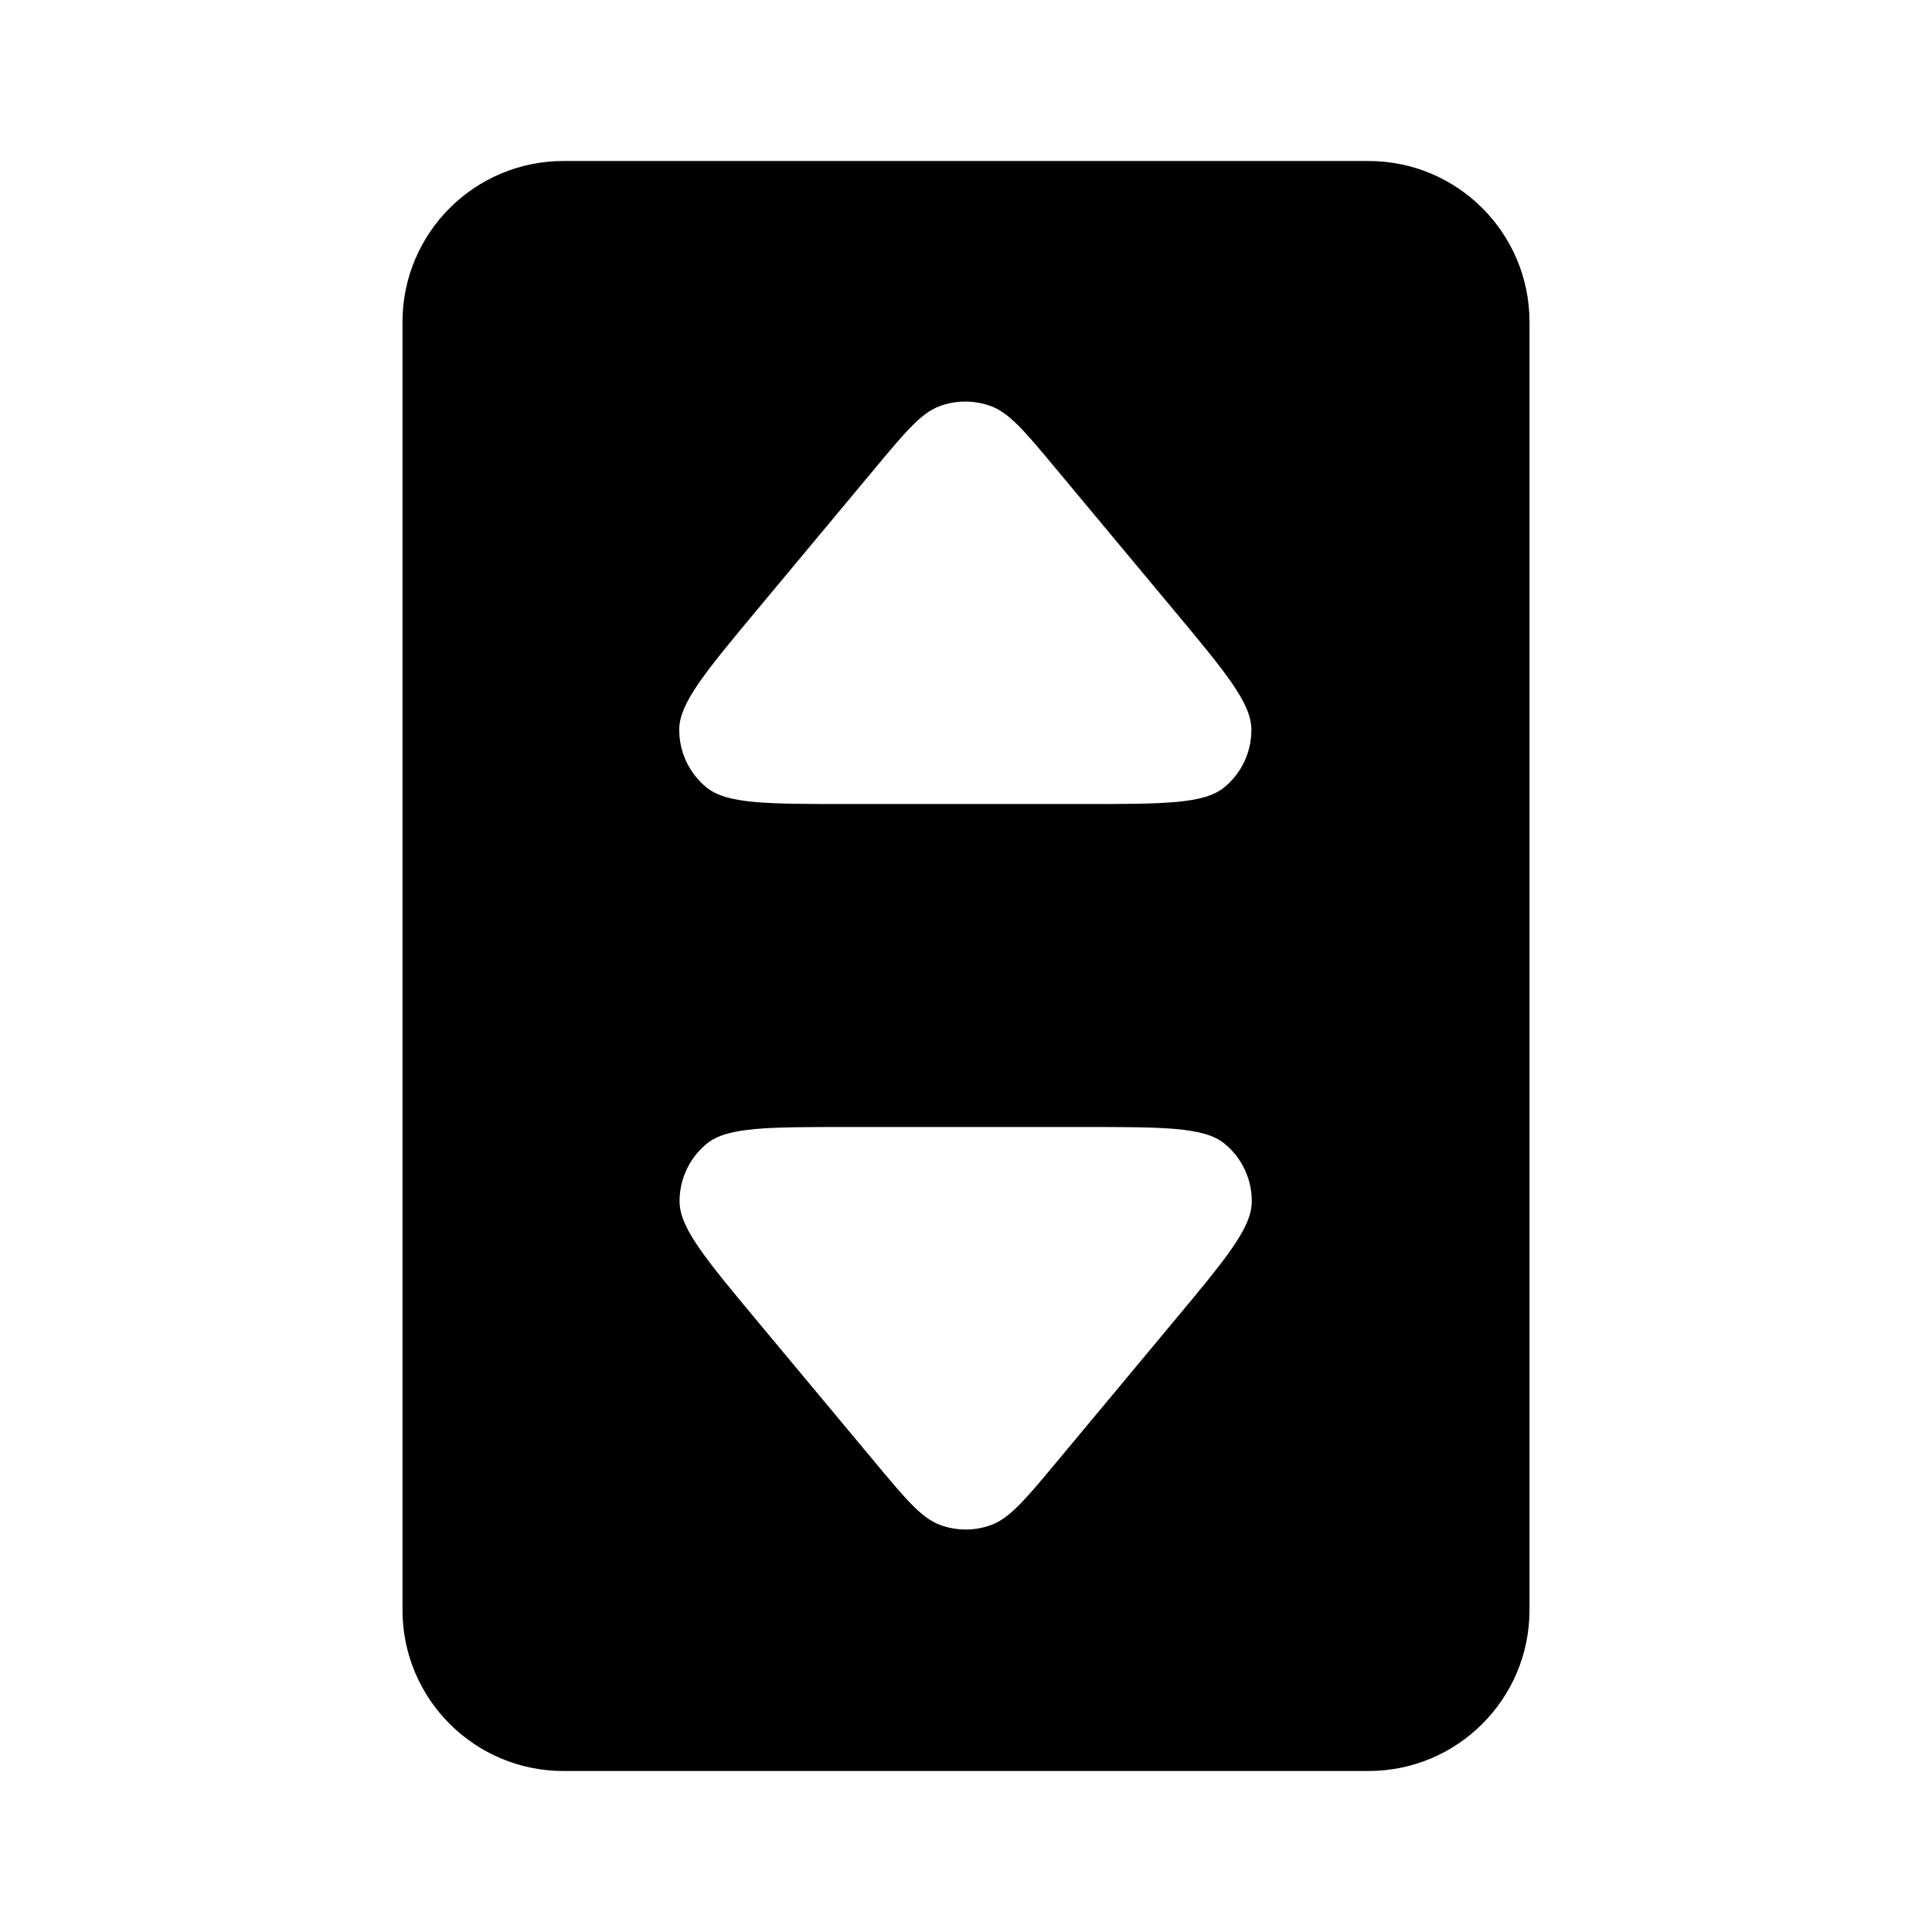 <svg xmlns="http://www.w3.org/2000/svg" width="24" height="24" viewBox="0 0 24 24" fill="none"><rect width="24" height="24" fill="none"/>
<path fill-rule="evenodd" clip-rule="evenodd" d="M5 4C5 2.895 5.895 2 7 2H17C18.105 2 19 2.895 19 4V20C19 21.105 18.105 22 17 22H7C5.895 22 5 21.105 5 20L5 4ZM9.405 7.575C8.764 8.345 8.443 8.73 8.438 9.055C8.434 9.338 8.56 9.606 8.779 9.784C9.032 9.988 9.533 9.988 10.535 9.988H13.448C14.45 9.988 14.951 9.988 15.204 9.784C15.424 9.606 15.549 9.338 15.545 9.055C15.54 8.73 15.22 8.345 14.578 7.575L13.122 5.828C12.734 5.362 12.54 5.129 12.307 5.044C12.103 4.97 11.88 4.97 11.676 5.044C11.444 5.129 11.249 5.362 10.861 5.828L9.405 7.575ZM8.442 14.933C8.447 15.258 8.768 15.643 9.409 16.413L10.866 18.161C11.254 18.626 11.448 18.859 11.68 18.944C11.884 19.019 12.108 19.019 12.312 18.944C12.544 18.859 12.738 18.626 13.126 18.161L14.582 16.413C15.224 15.643 15.545 15.258 15.55 14.933C15.554 14.651 15.428 14.382 15.208 14.204C14.955 14 14.454 14 13.452 14H10.54C9.538 14 9.037 14 8.784 14.204C8.564 14.382 8.438 14.651 8.442 14.933Z" fill="#000000"/>
</svg>
